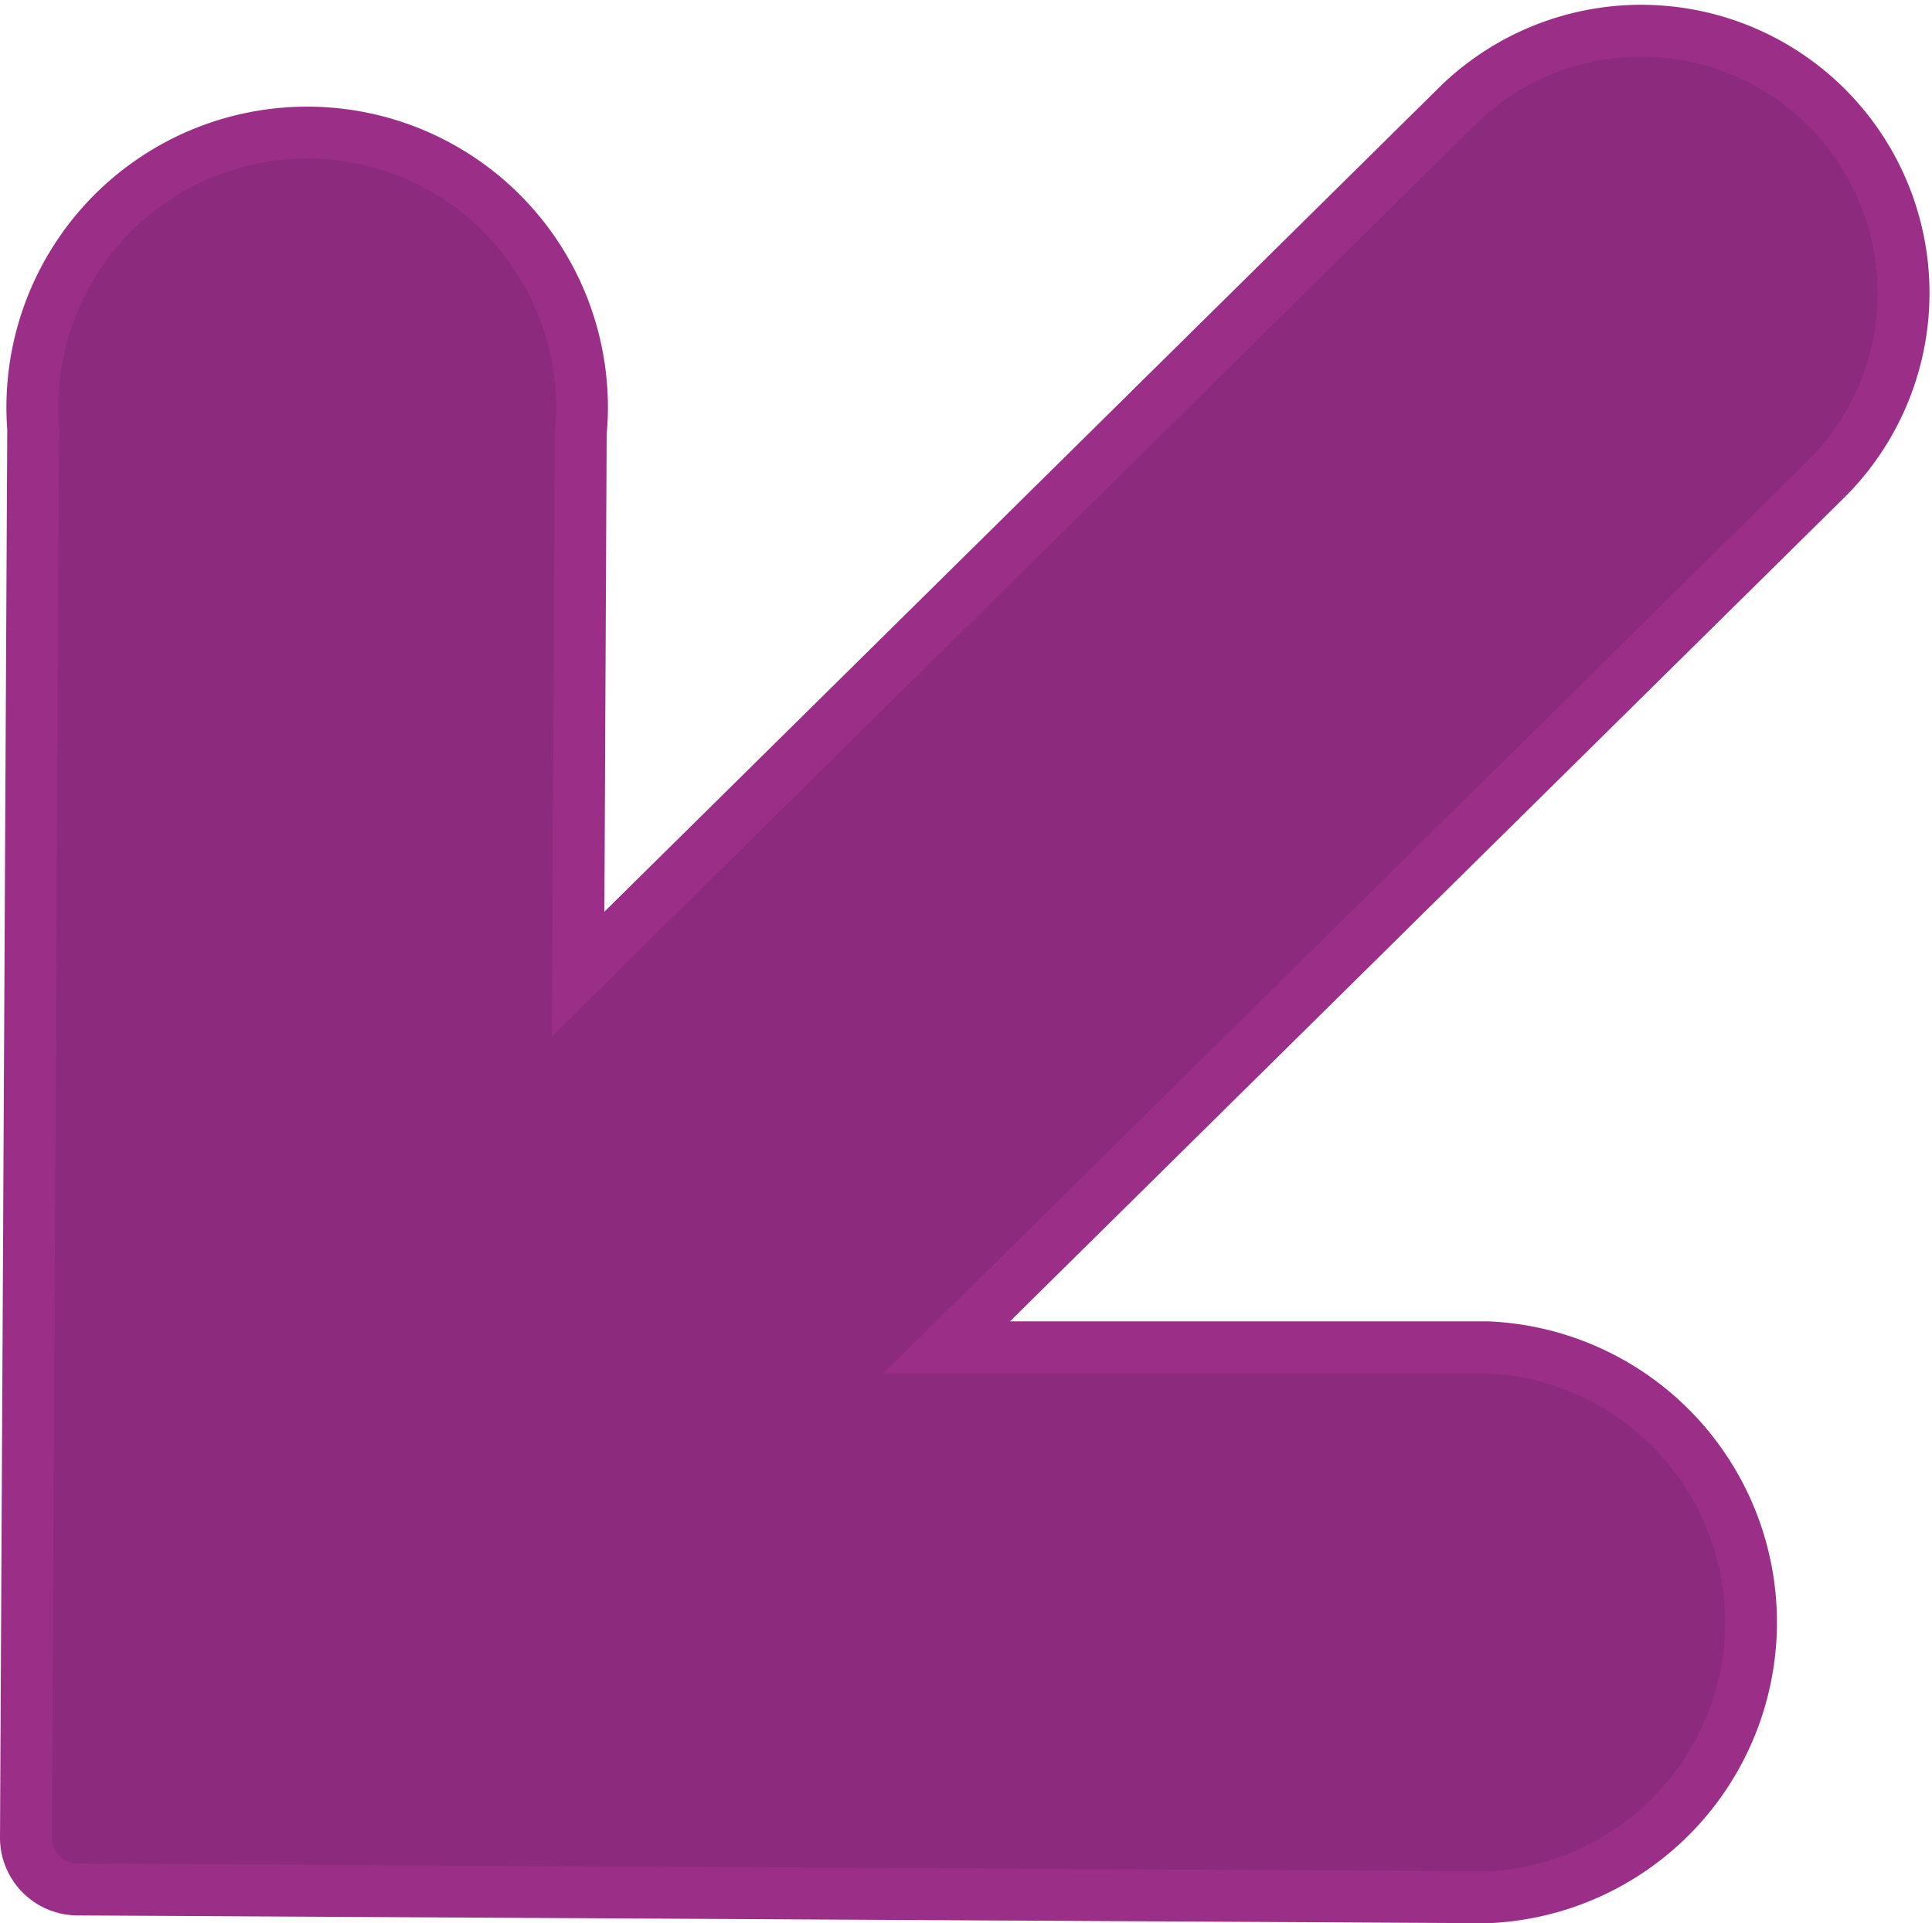 <svg xmlns="http://www.w3.org/2000/svg" viewBox="0 0 37.26 37.1"><defs><style>.cls-1{fill:#8c2a7e;stroke:#9b2f87;stroke-miterlimit:10;}</style></defs><title>Asset 147</title><g id="Layer_2" data-name="Layer 2"><g id="_1366_x_3620_x_Artboard_1" data-name="1366 x 3620 x Artboard 1"><path class="cls-1" d="M28.69,36.6a5.31,5.31,0,0,0,0-10.61l-10.43,0,17-16.79A5.06,5.06,0,0,0,28.15,2l-17,16.79.05-10.43A5.3,5.3,0,1,0,.64,8.27L.5,35.45a1,1,0,0,0,1,1Z"/></g></g></svg>